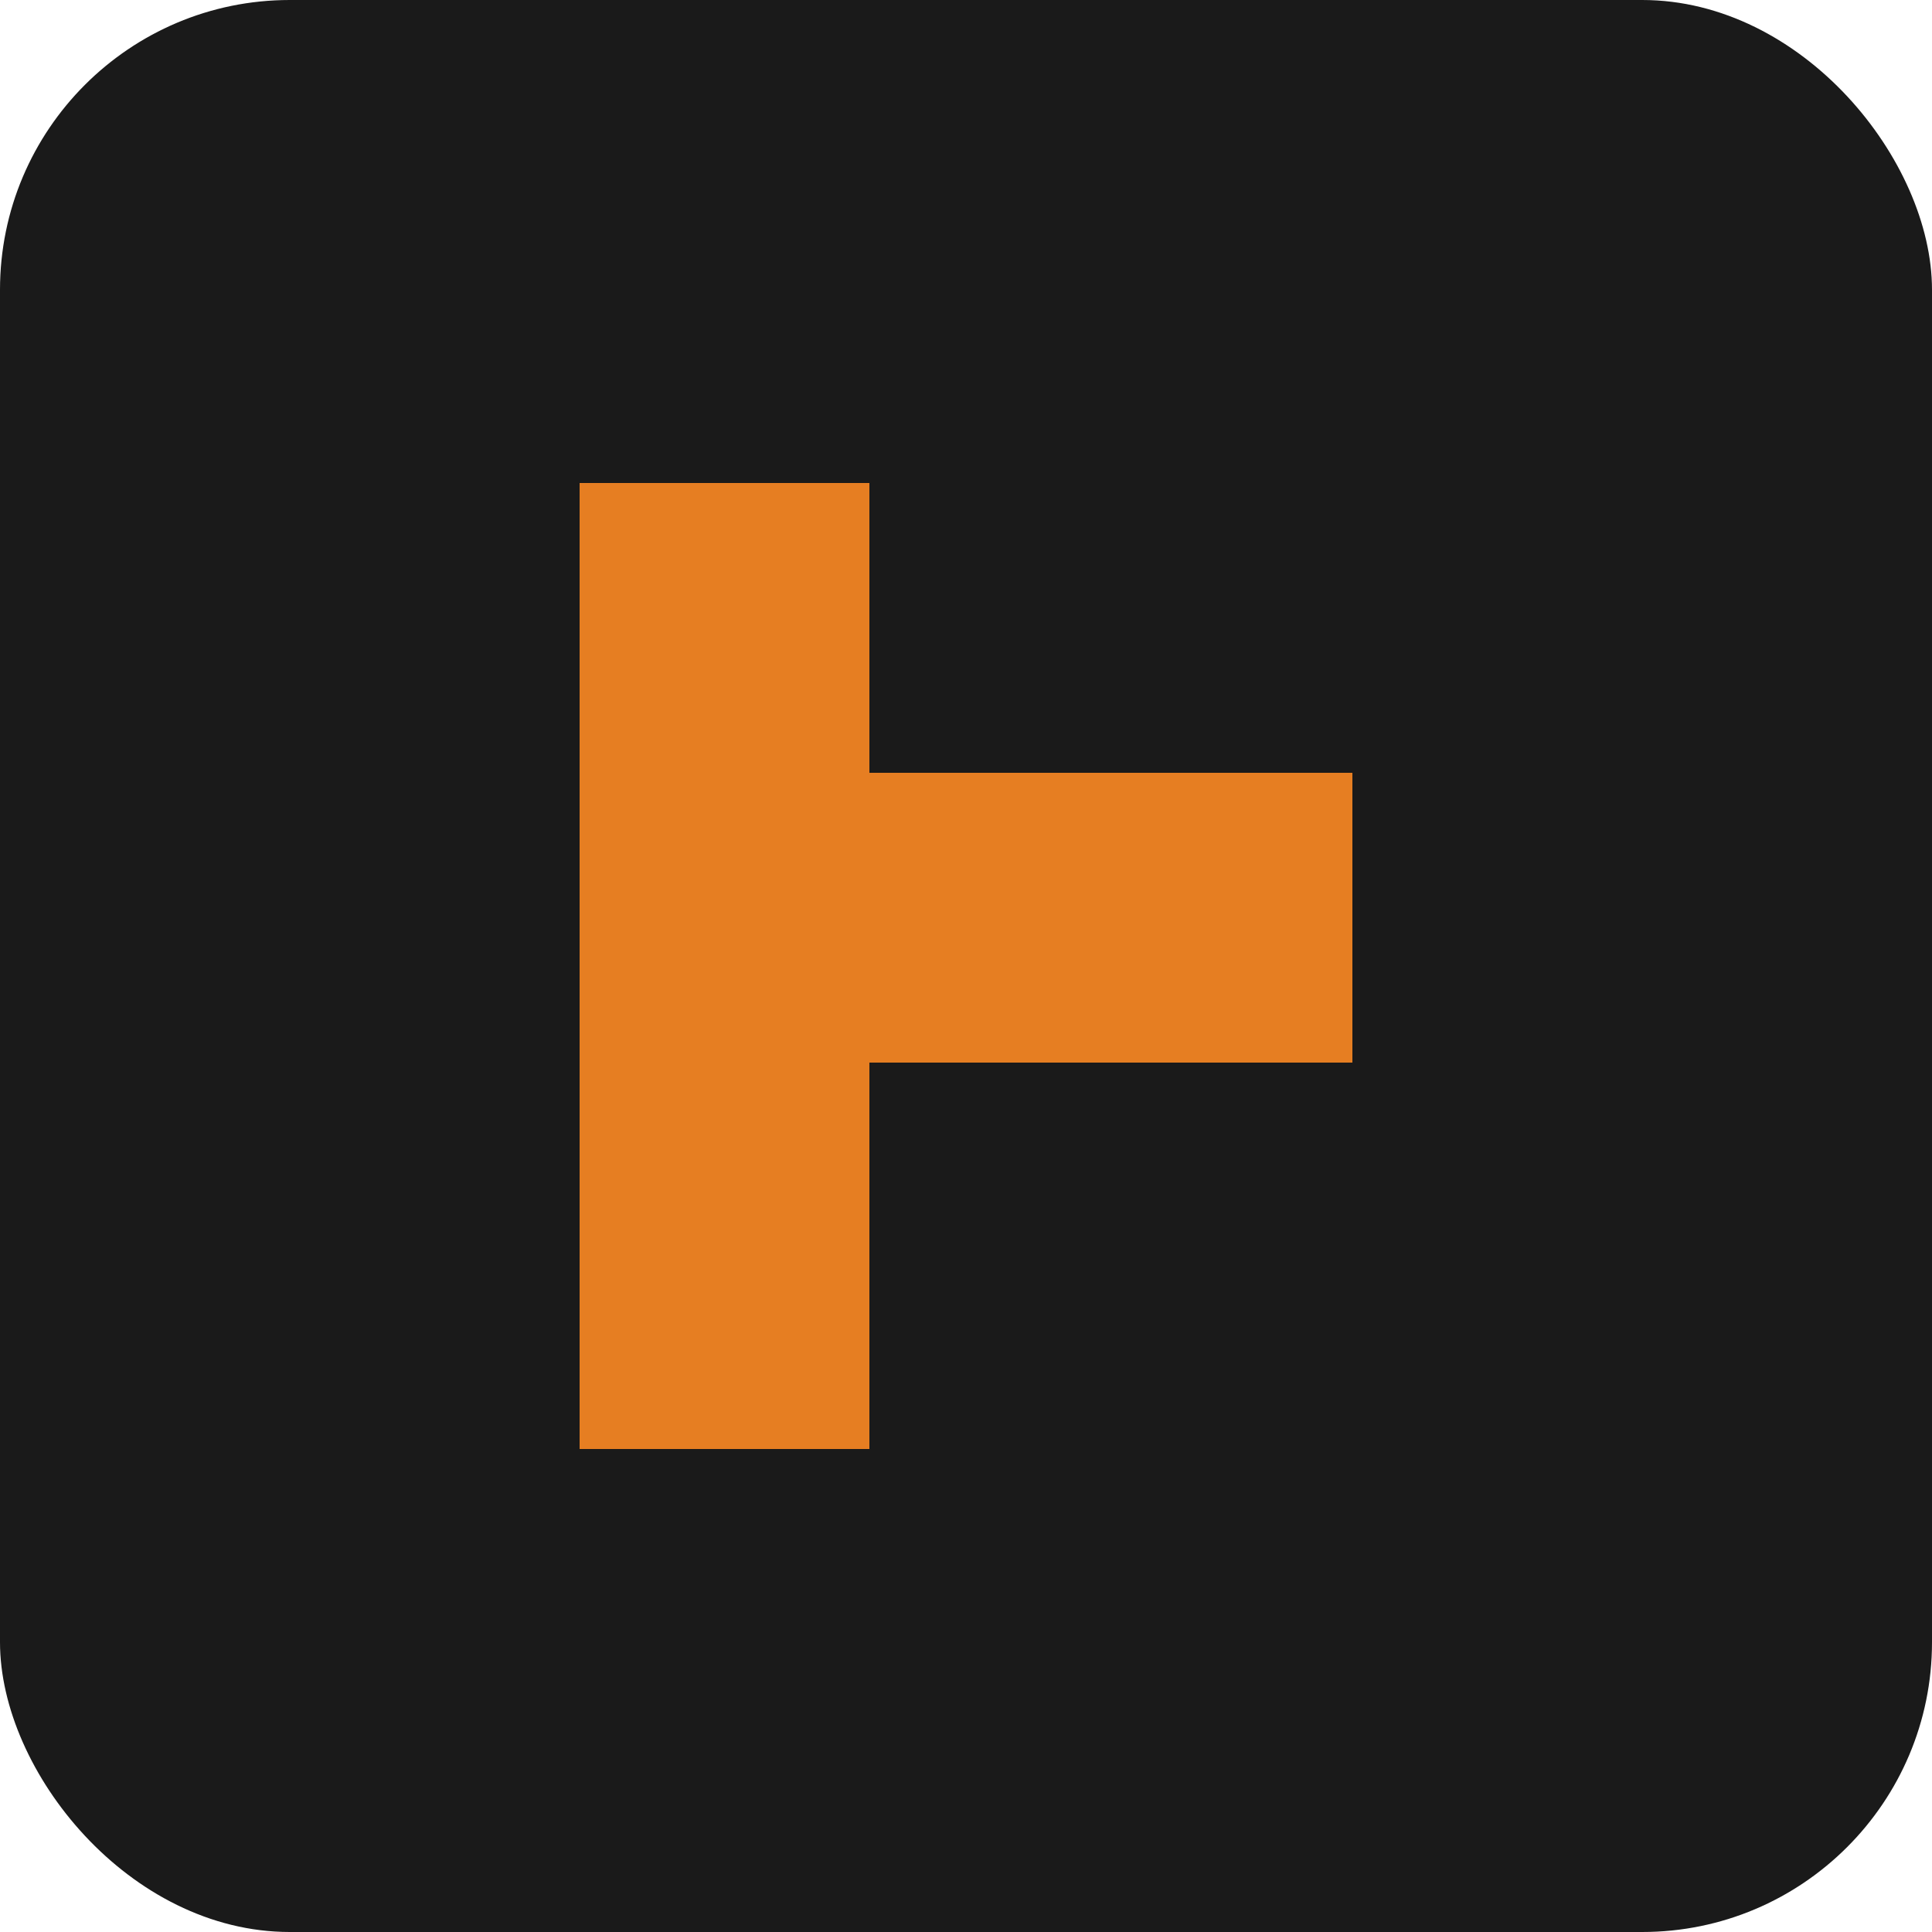 <svg xmlns="http://www.w3.org/2000/svg" viewBox="0 0 100 100" width="32" height="32">
  <!-- Background -->
  <rect width="100" height="100" rx="15" fill="#1a1a1a"/>
  <!-- "F" letter -->
  <path d="M30 25 L30 75 L45 75 L45 55 L70 55 L70 40 L45 40 L45 25 Z" fill="#E67E22"/>
</svg> 